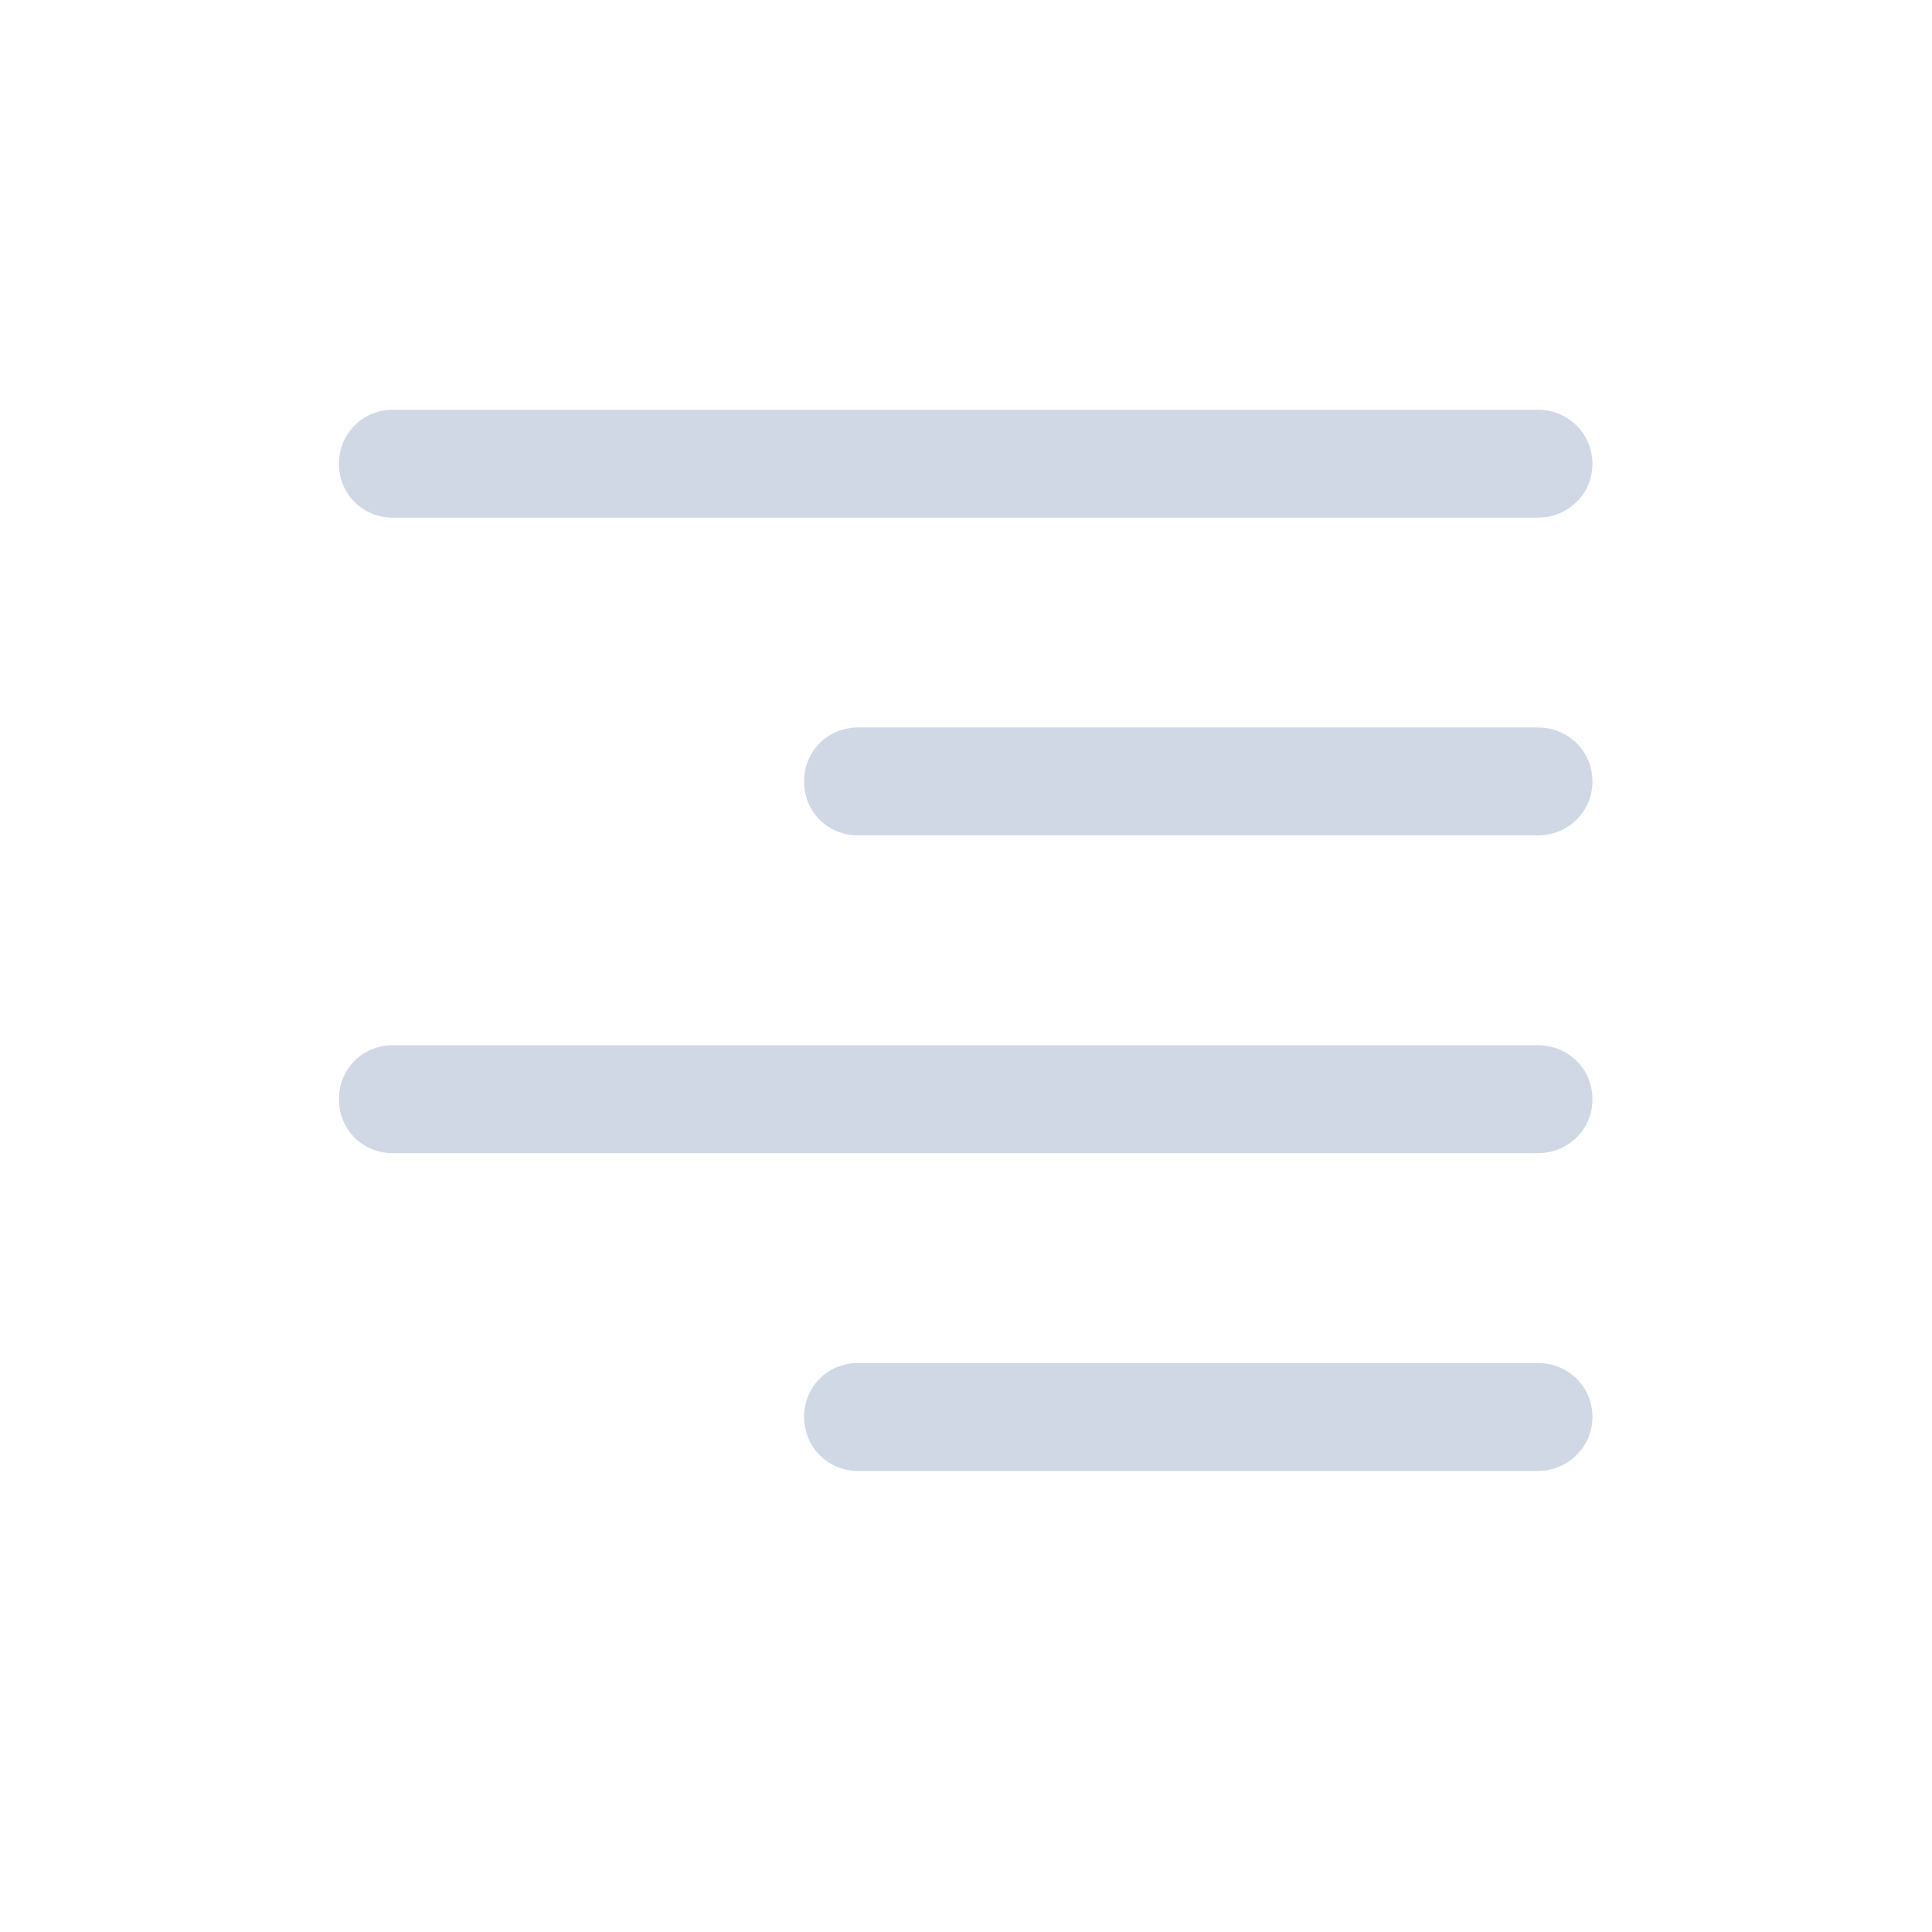 <svg width="28" height="28" viewBox="0 0 28 28" fill="none" xmlns="http://www.w3.org/2000/svg">
<path d="M5.694 7.502H22.288C22.727 7.502 23.079 7.159 23.079 6.72C23.079 6.289 22.727 5.938 22.288 5.938H5.694C5.255 5.938 4.912 6.289 4.912 6.72C4.912 7.159 5.255 7.502 5.694 7.502ZM12.435 12.107H22.288C22.727 12.107 23.079 11.765 23.079 11.325C23.079 10.886 22.727 10.543 22.288 10.543H12.435C11.996 10.543 11.653 10.886 11.653 11.325C11.653 11.765 11.996 12.107 12.435 12.107ZM5.694 16.713H22.288C22.727 16.713 23.079 16.37 23.079 15.931C23.079 15.491 22.727 15.148 22.288 15.148H5.694C5.255 15.148 4.912 15.491 4.912 15.931C4.912 16.37 5.255 16.713 5.694 16.713ZM12.435 21.318H22.288C22.727 21.318 23.079 20.967 23.079 20.536C23.079 20.097 22.727 19.754 22.288 19.754H12.435C11.996 19.754 11.653 20.097 11.653 20.536C11.653 20.967 11.996 21.318 12.435 21.318Z" fill="#D0D8E5"/>
</svg>
